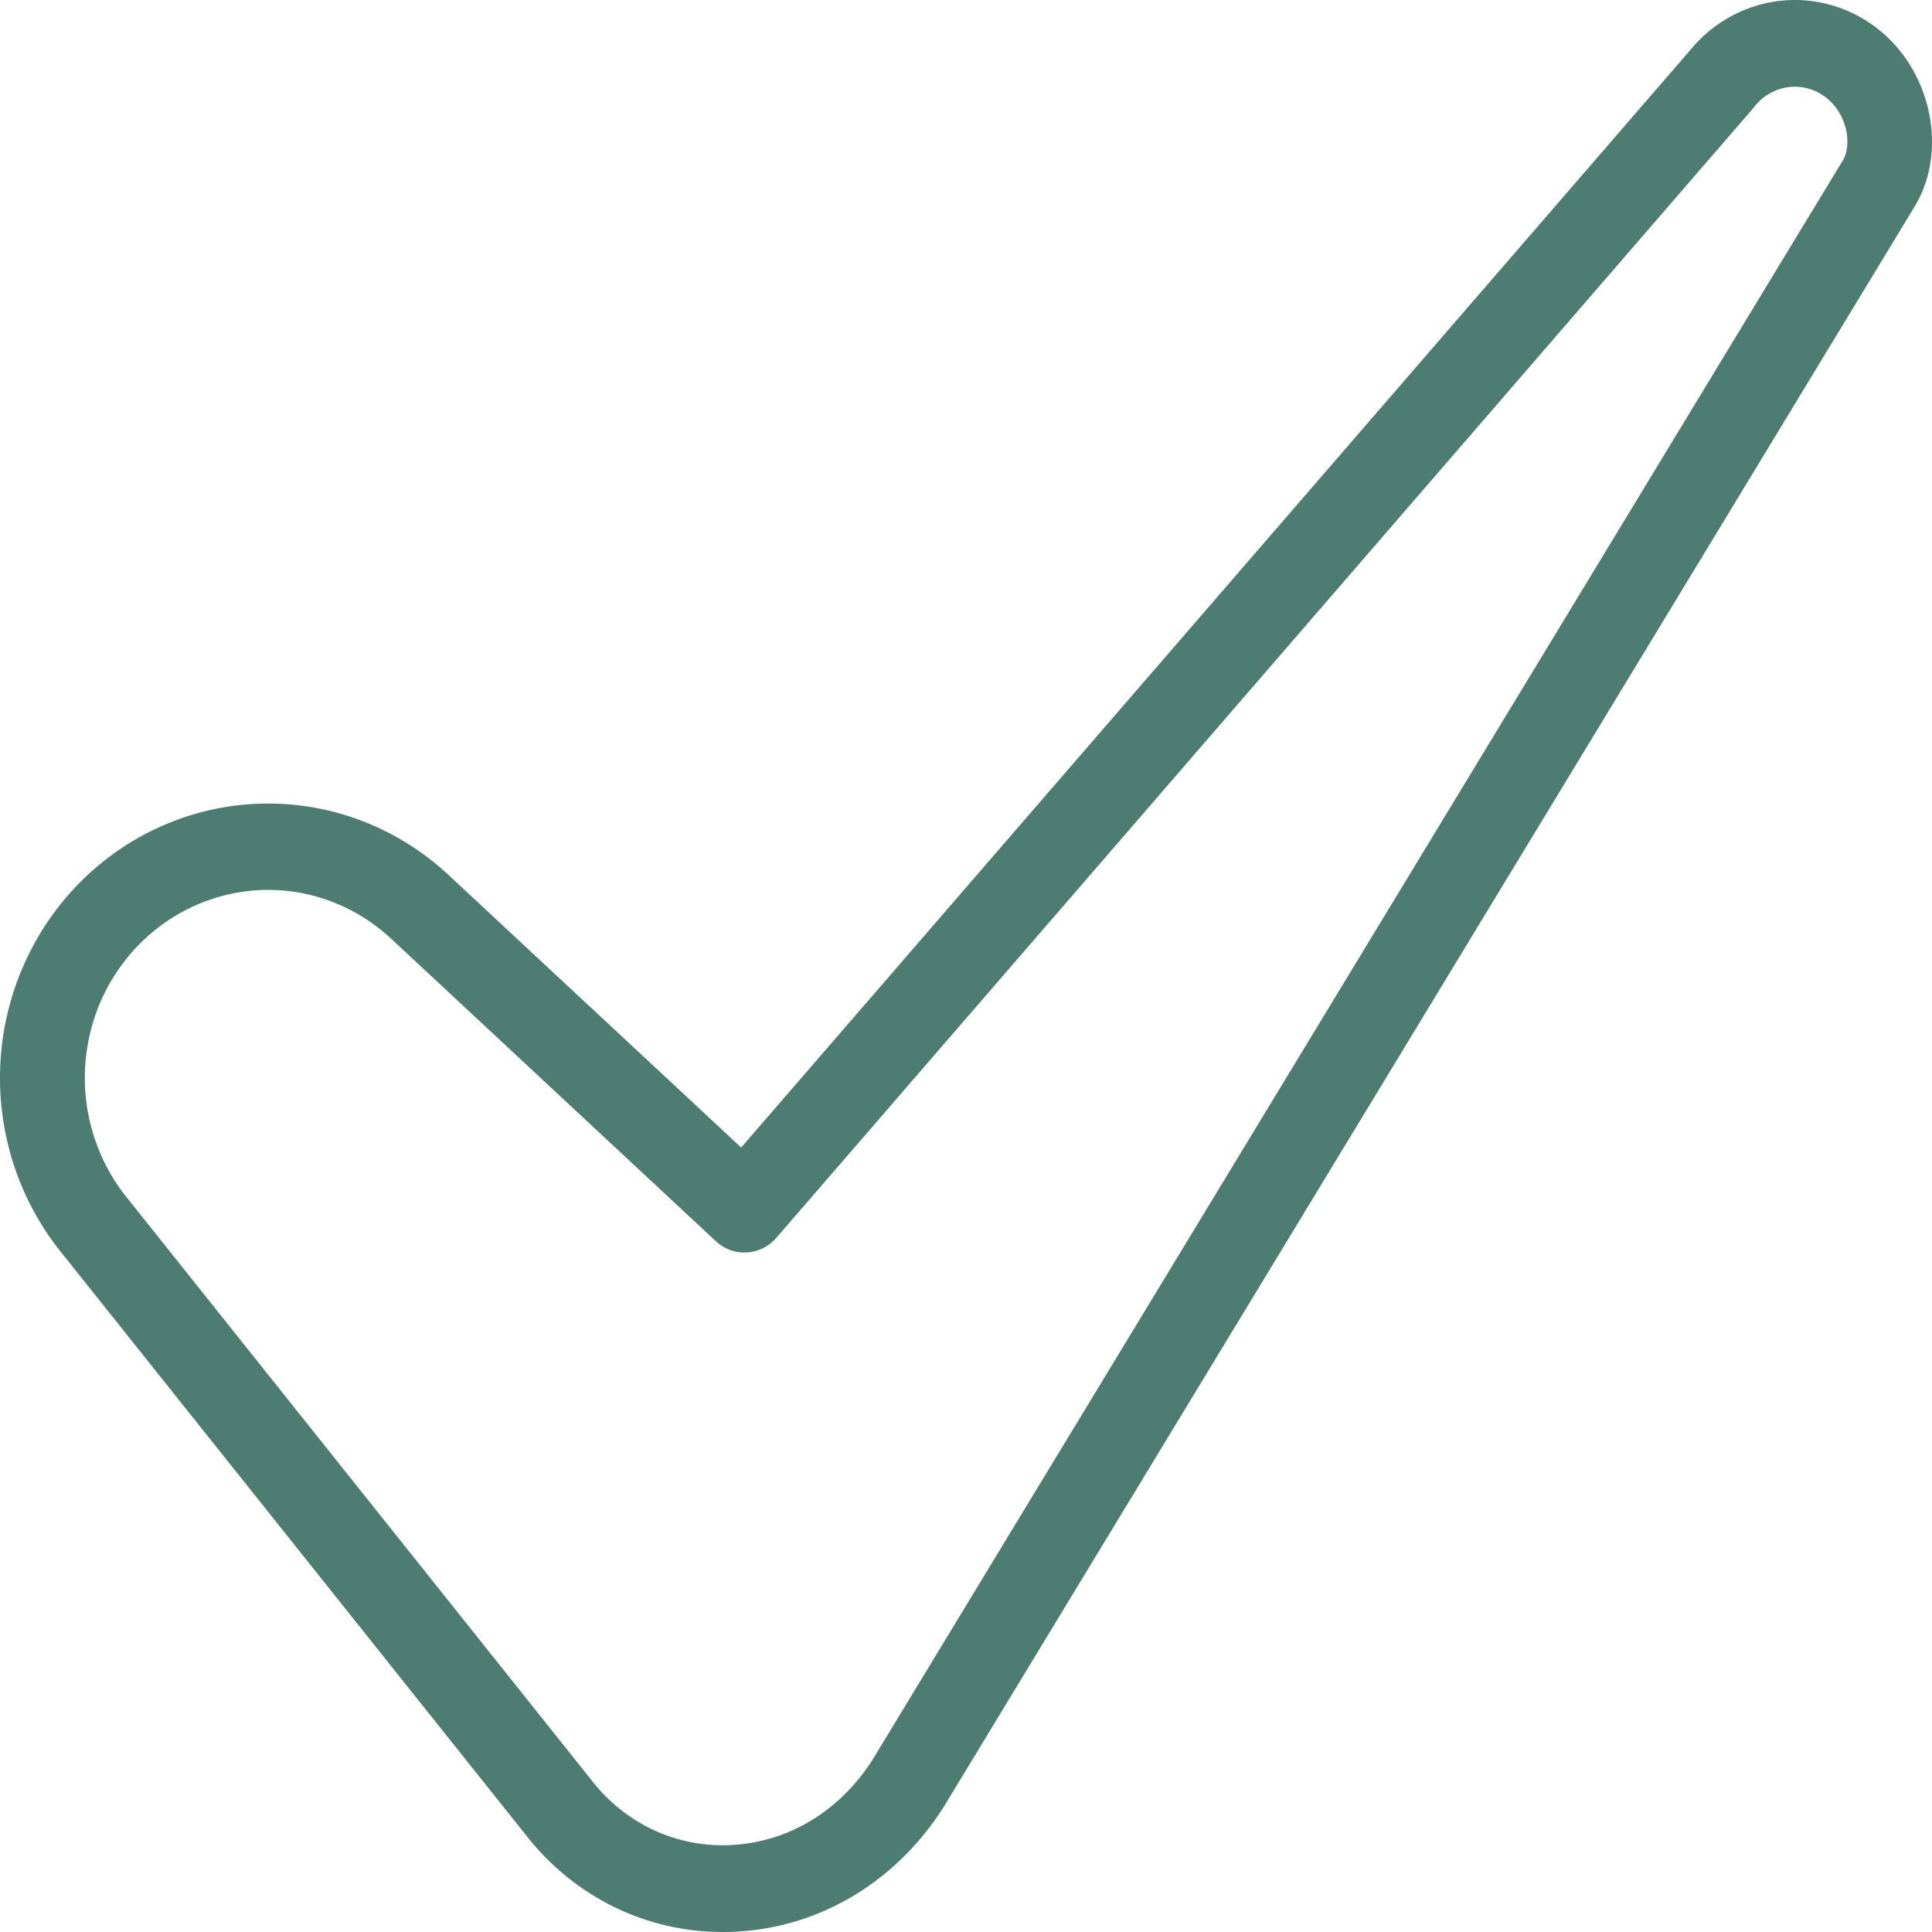 <svg width="22" height="22" viewBox="0 0 22 22" fill="none" xmlns="http://www.w3.org/2000/svg">
<path d="M8.229 22C7.802 22.001 7.38 21.904 6.994 21.716C6.609 21.527 6.27 21.253 6.002 20.913L0.688 14.25C0.2 13.639 -0.043 12.862 0.006 12.075C0.055 11.288 0.394 10.549 0.953 10.006C1.512 9.464 2.251 9.158 3.022 9.15C3.792 9.142 4.537 9.432 5.107 9.963L8.44 13.067L19.243 0.575C19.378 0.408 19.544 0.272 19.732 0.174C19.92 0.076 20.125 0.018 20.336 0.003C20.546 -0.011 20.757 0.019 20.956 0.091C21.155 0.163 21.337 0.276 21.492 0.423C22.028 0.931 22.16 1.785 21.792 2.369L10.752 20.566C10.751 20.569 10.749 20.572 10.747 20.575C10.206 21.425 9.346 21.943 8.388 21.996C8.335 21.999 8.282 22 8.229 22ZM3.052 10.133C2.657 10.134 2.27 10.25 1.937 10.466C1.603 10.683 1.337 10.992 1.167 11.357C0.998 11.723 0.934 12.13 0.981 12.531C1.028 12.932 1.186 13.312 1.435 13.625L6.749 20.288C6.939 20.529 7.182 20.72 7.458 20.846C7.734 20.971 8.035 21.027 8.337 21.009C8.982 20.974 9.564 20.621 9.935 20.04L20.974 1.844C20.976 1.841 20.978 1.838 20.98 1.835C21.084 1.672 21.05 1.35 20.836 1.147C20.777 1.092 20.708 1.049 20.633 1.022C20.557 0.994 20.477 0.983 20.397 0.989C20.317 0.995 20.239 1.017 20.169 1.055C20.097 1.092 20.035 1.144 19.984 1.208C19.98 1.213 19.976 1.218 19.972 1.223L8.839 14.097C8.796 14.146 8.745 14.185 8.687 14.214C8.63 14.242 8.567 14.259 8.504 14.262C8.44 14.266 8.376 14.257 8.316 14.235C8.255 14.213 8.2 14.179 8.153 14.135L4.458 10.693C4.074 10.333 3.573 10.133 3.052 10.133Z" fill="#4D7C73"/>
</svg>
